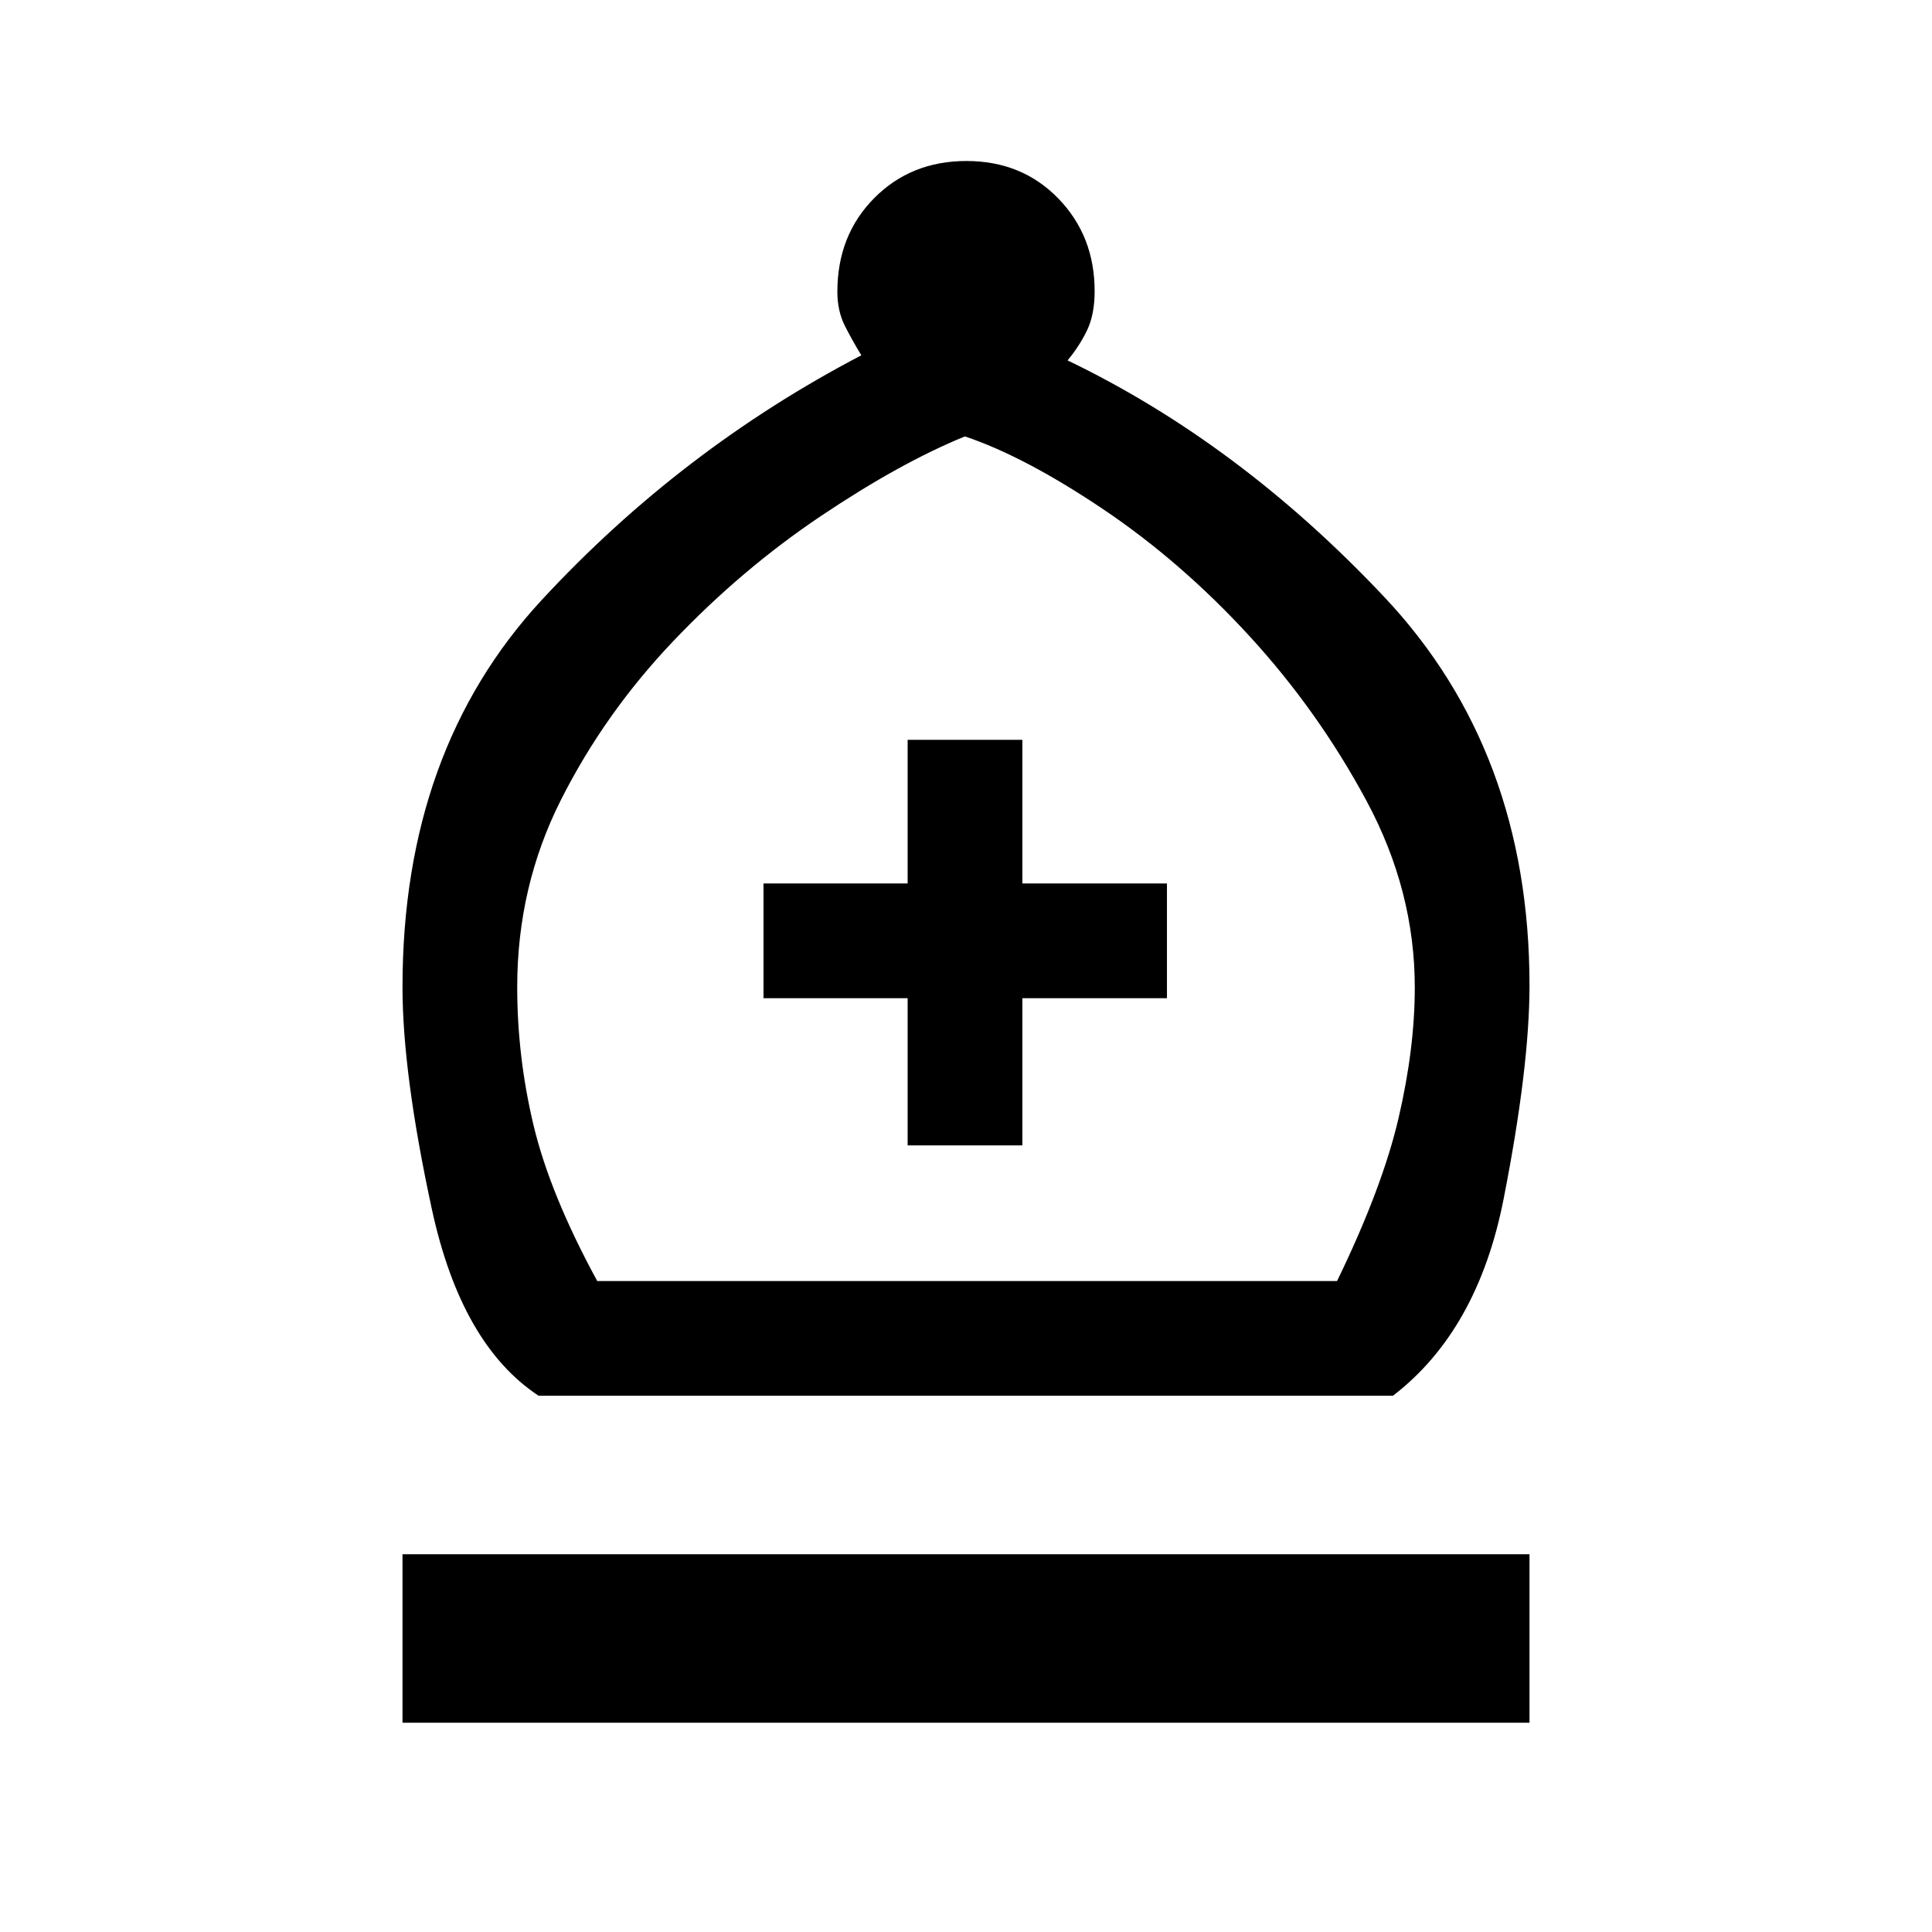 <svg xmlns="http://www.w3.org/2000/svg" height="20" viewBox="0 -960 960 960" width="20"><path d="M267.62-266.46q-38.47-25.39-53.04-92.76Q200-426.58 200-469.54q0-117.61 69.23-192.38T428-783.45q-4.31-7.01-8.12-14.5-3.8-7.49-3.8-17.06 0-28.07 18.29-46.53T480.21-880q27.56 0 45.64 18.61 18.07 18.61 18.07 46.08 0 11.61-3.8 19.5-3.81 7.9-9.66 14.89 85.39 41.07 157.46 117.65Q760-586.69 760-470.31q0 40.54-12.85 106-12.84 65.46-55 97.85H267.62Zm29.14-57h367.62q22.49-46.34 30.56-80.98 8.06-34.64 8.06-64.89 0-48.13-24-92.75-24-44.61-58-81.69T548.12-707q-38.89-26.15-68.66-36.15-32.08 13.07-71.46 39.5-39.38 26.42-73.46 62.23-34.07 35.8-55.81 78.88-21.73 43.08-21.73 93 0 34.78 8.16 68.86 8.15 34.08 31.6 77.22ZM200-104v-83.69h560V-104H200Zm251-286.85h57V-464h71.85v-57H508v-71.38h-57V-521h-71.62v57H451v73.15Zm29 67.39Z"/></svg>